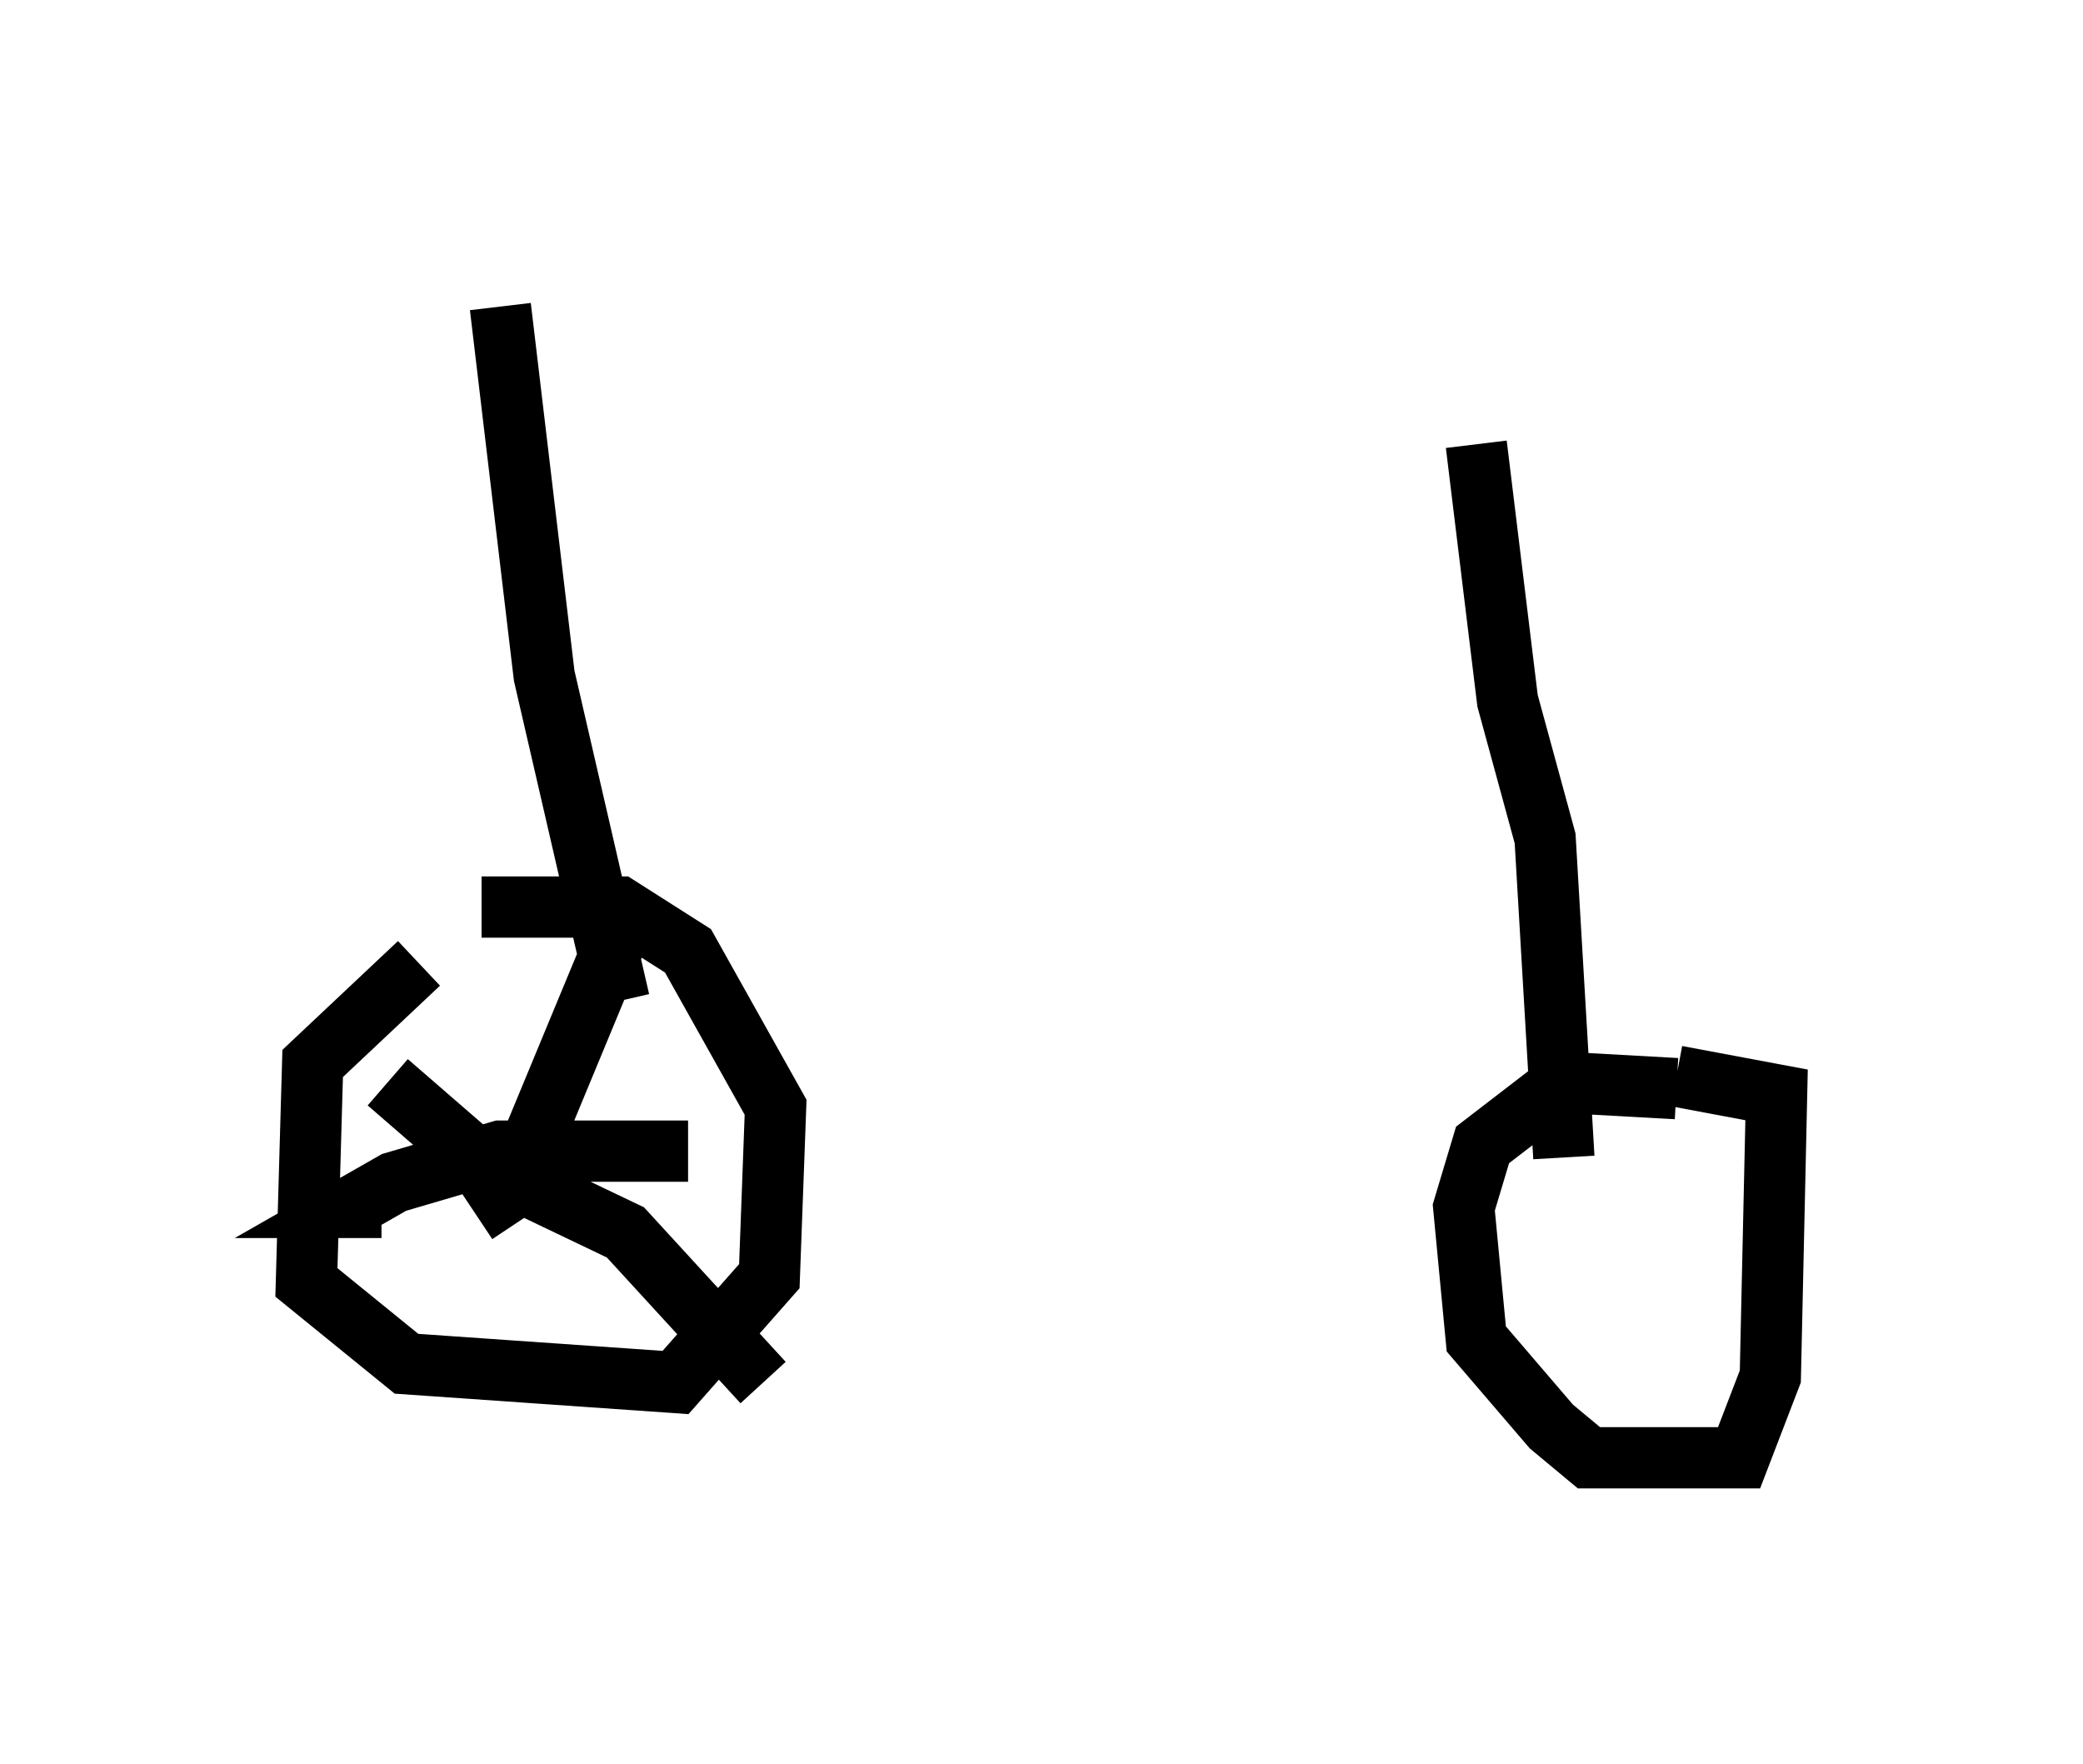 <?xml version="1.0" encoding="utf-8" ?>
<svg baseProfile="full" height="28.784" version="1.1" width="33.99" xmlns="http://www.w3.org/2000/svg" xmlns:ev="http://www.w3.org/2001/xml-events" xmlns:xlink="http://www.w3.org/1999/xlink"><defs /><rect fill="white" height="28.784" width="33.99" x="0" y="0" /><path d="M9.083, 15.413 m-2.246, 0.306 l-1.735, 1.633 -0.102, 3.573 l1.633, 1.327 4.39, 0.306 l1.531, -1.735 0.102, -2.756 l-1.429, -2.552 -1.123, -0.715 l-2.246, 0.0 m-0.102, 5.002 l0.613, -0.408 1.735, -4.185 m-3.777, 2.45 l1.531, 1.327 2.348, 1.123 l2.246, 2.45 m-6.227, -2.858 l-0.51, 0.0 0.715, -0.408 l1.735, -0.51 3.063, 0.0 m-1.123, -2.45 l-1.225, -5.308 -0.715, -6.023 m19.192, 12.761 l-1.838, -0.102 -1.327, 1.021 l-0.306, 1.021 0.204, 2.144 l1.225, 1.429 0.613, 0.51 l2.45, 0.0 0.51, -1.327 l0.102, -4.594 -1.633, -0.306 m-1.838, 1.327 l-0.306, -5.206 -0.613, -2.246 l-0.51, -4.185 m0.919, 15.619 " fill="none" stroke="black" stroke-width="1" /></svg>